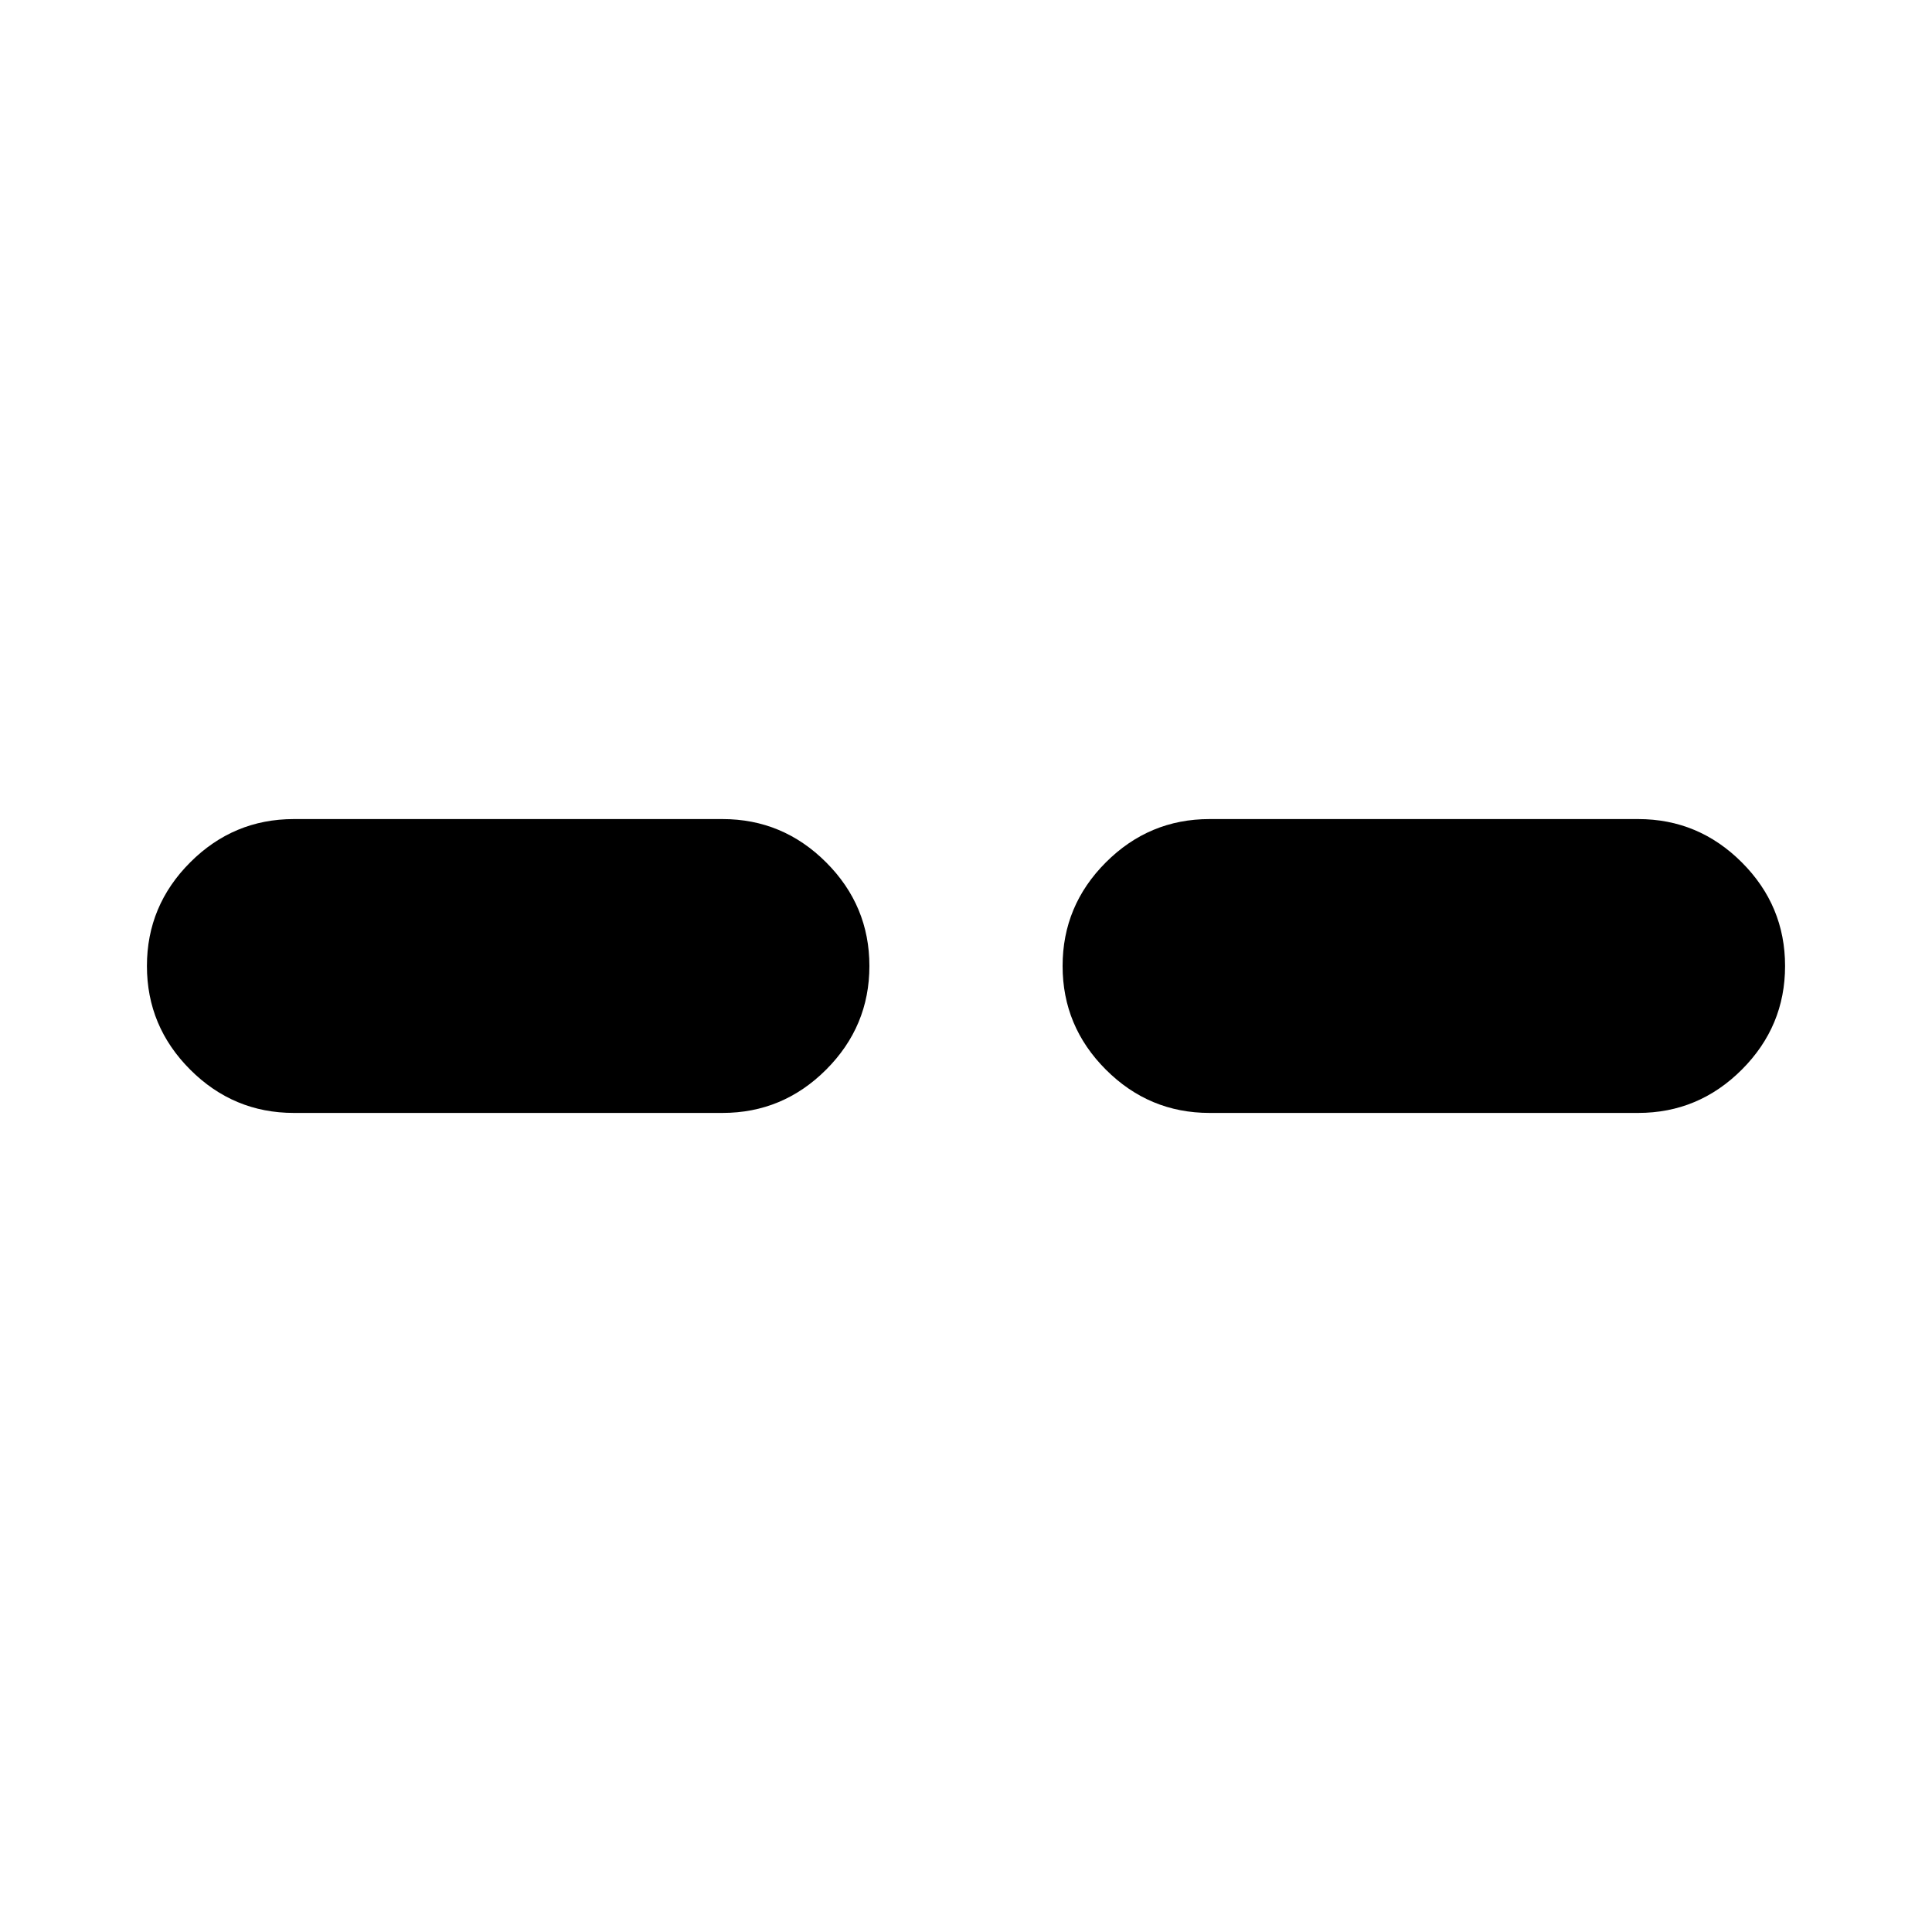 <svg xmlns="http://www.w3.org/2000/svg" height="20" width="20"><path d="M3.042 11.521q-.625 0-1.073-.448-.448-.448-.448-1.073t.448-1.073q.448-.448 1.073-.448h4.437q.625 0 1.073.448Q9 9.375 9 10t-.448 1.073q-.448.448-1.073.448Zm9.479 0q-.625 0-1.073-.448Q11 10.625 11 10t.448-1.073q.448-.448 1.073-.448h4.437q.625 0 1.073.448.448.448.448 1.073t-.448 1.073q-.448.448-1.073.448Z"/></svg>